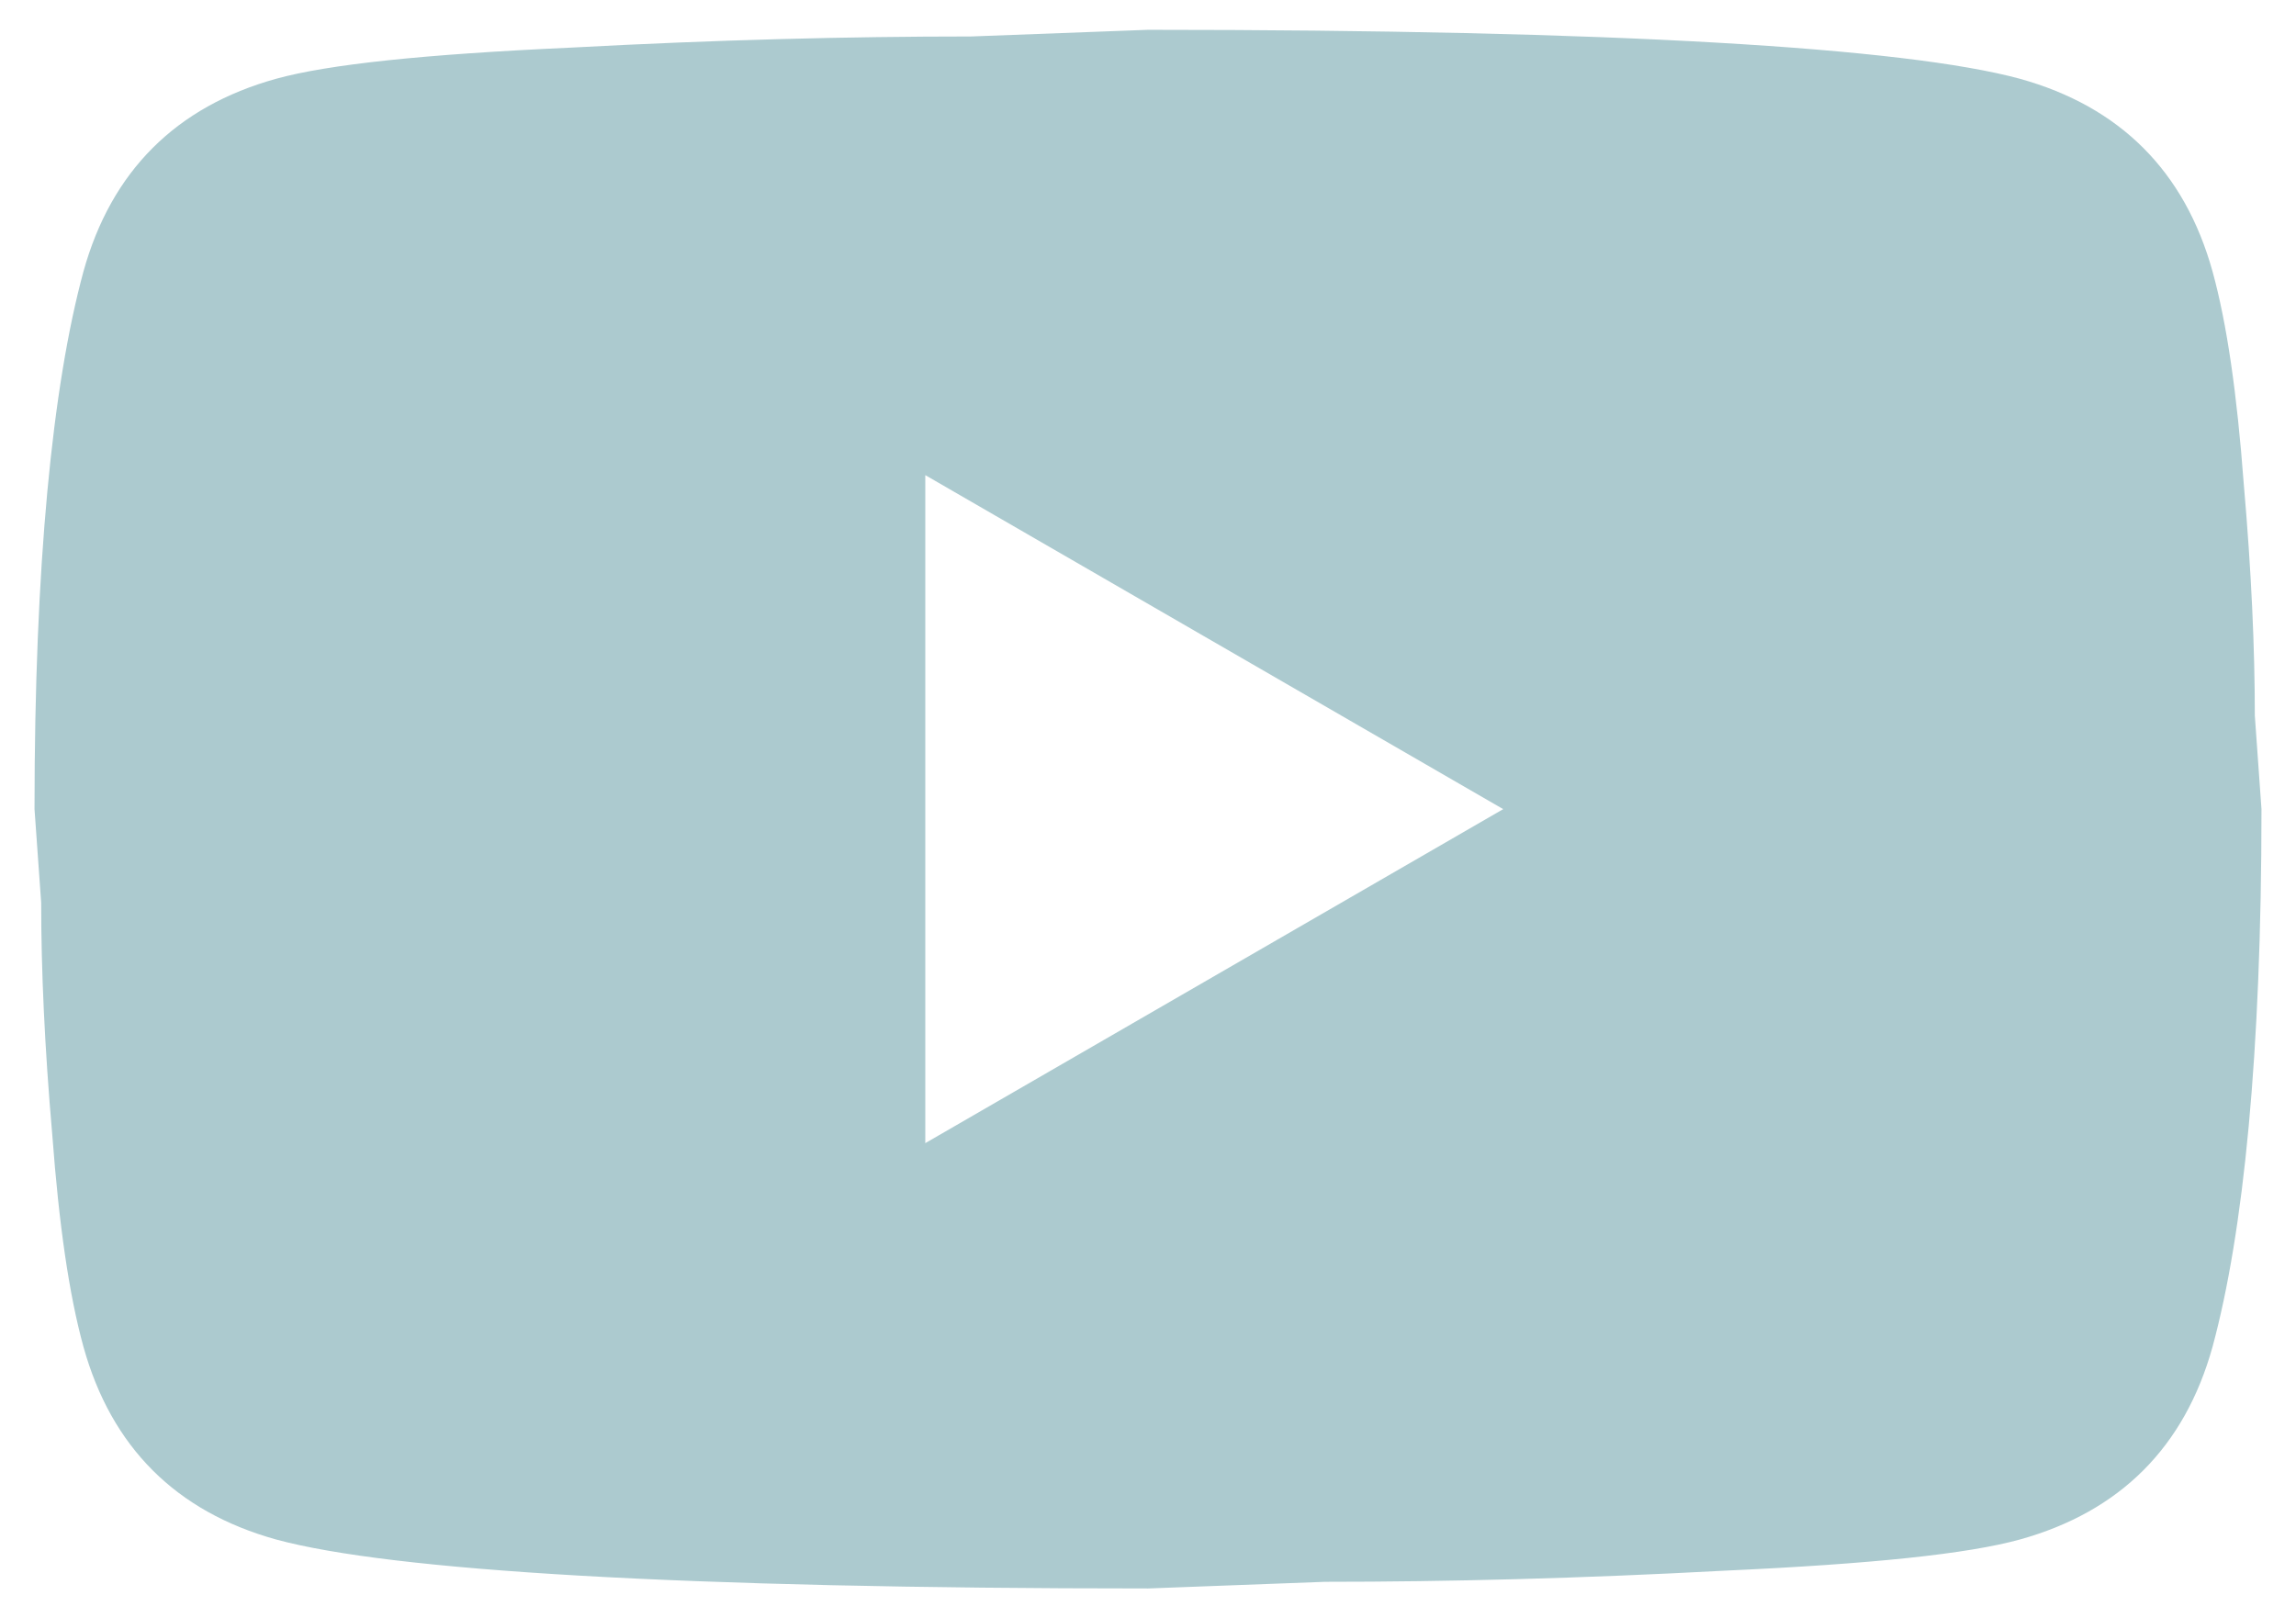<svg width="61" height="43" viewBox="0 0 61 43" fill="none" xmlns="http://www.w3.org/2000/svg">
<path d="M24.583 30.375L39.937 21.5L24.583 12.625V30.375ZM58.782 7.211C59.166 8.601 59.432 10.465 59.61 12.832C59.817 15.199 59.906 17.24 59.906 19.015L60.083 21.5C60.083 27.979 59.61 32.742 58.782 35.789C58.042 38.451 56.326 40.167 53.664 40.907C52.273 41.291 49.729 41.557 45.824 41.735C41.978 41.942 38.458 42.031 35.204 42.031L30.5 42.208C18.105 42.208 10.383 41.735 7.336 40.907C4.674 40.167 2.958 38.451 2.218 35.789C1.834 34.398 1.567 32.534 1.39 30.168C1.183 27.801 1.094 25.76 1.094 23.985L0.917 21.5C0.917 15.021 1.39 10.258 2.218 7.211C2.958 4.549 4.674 2.833 7.336 2.093C8.727 1.709 11.271 1.442 15.176 1.265C19.022 1.058 22.542 0.969 25.796 0.969L30.5 0.792C42.895 0.792 50.617 1.265 53.664 2.093C56.326 2.833 58.042 4.549 58.782 7.211Z" fill="#ACCACF"/>
</svg>
